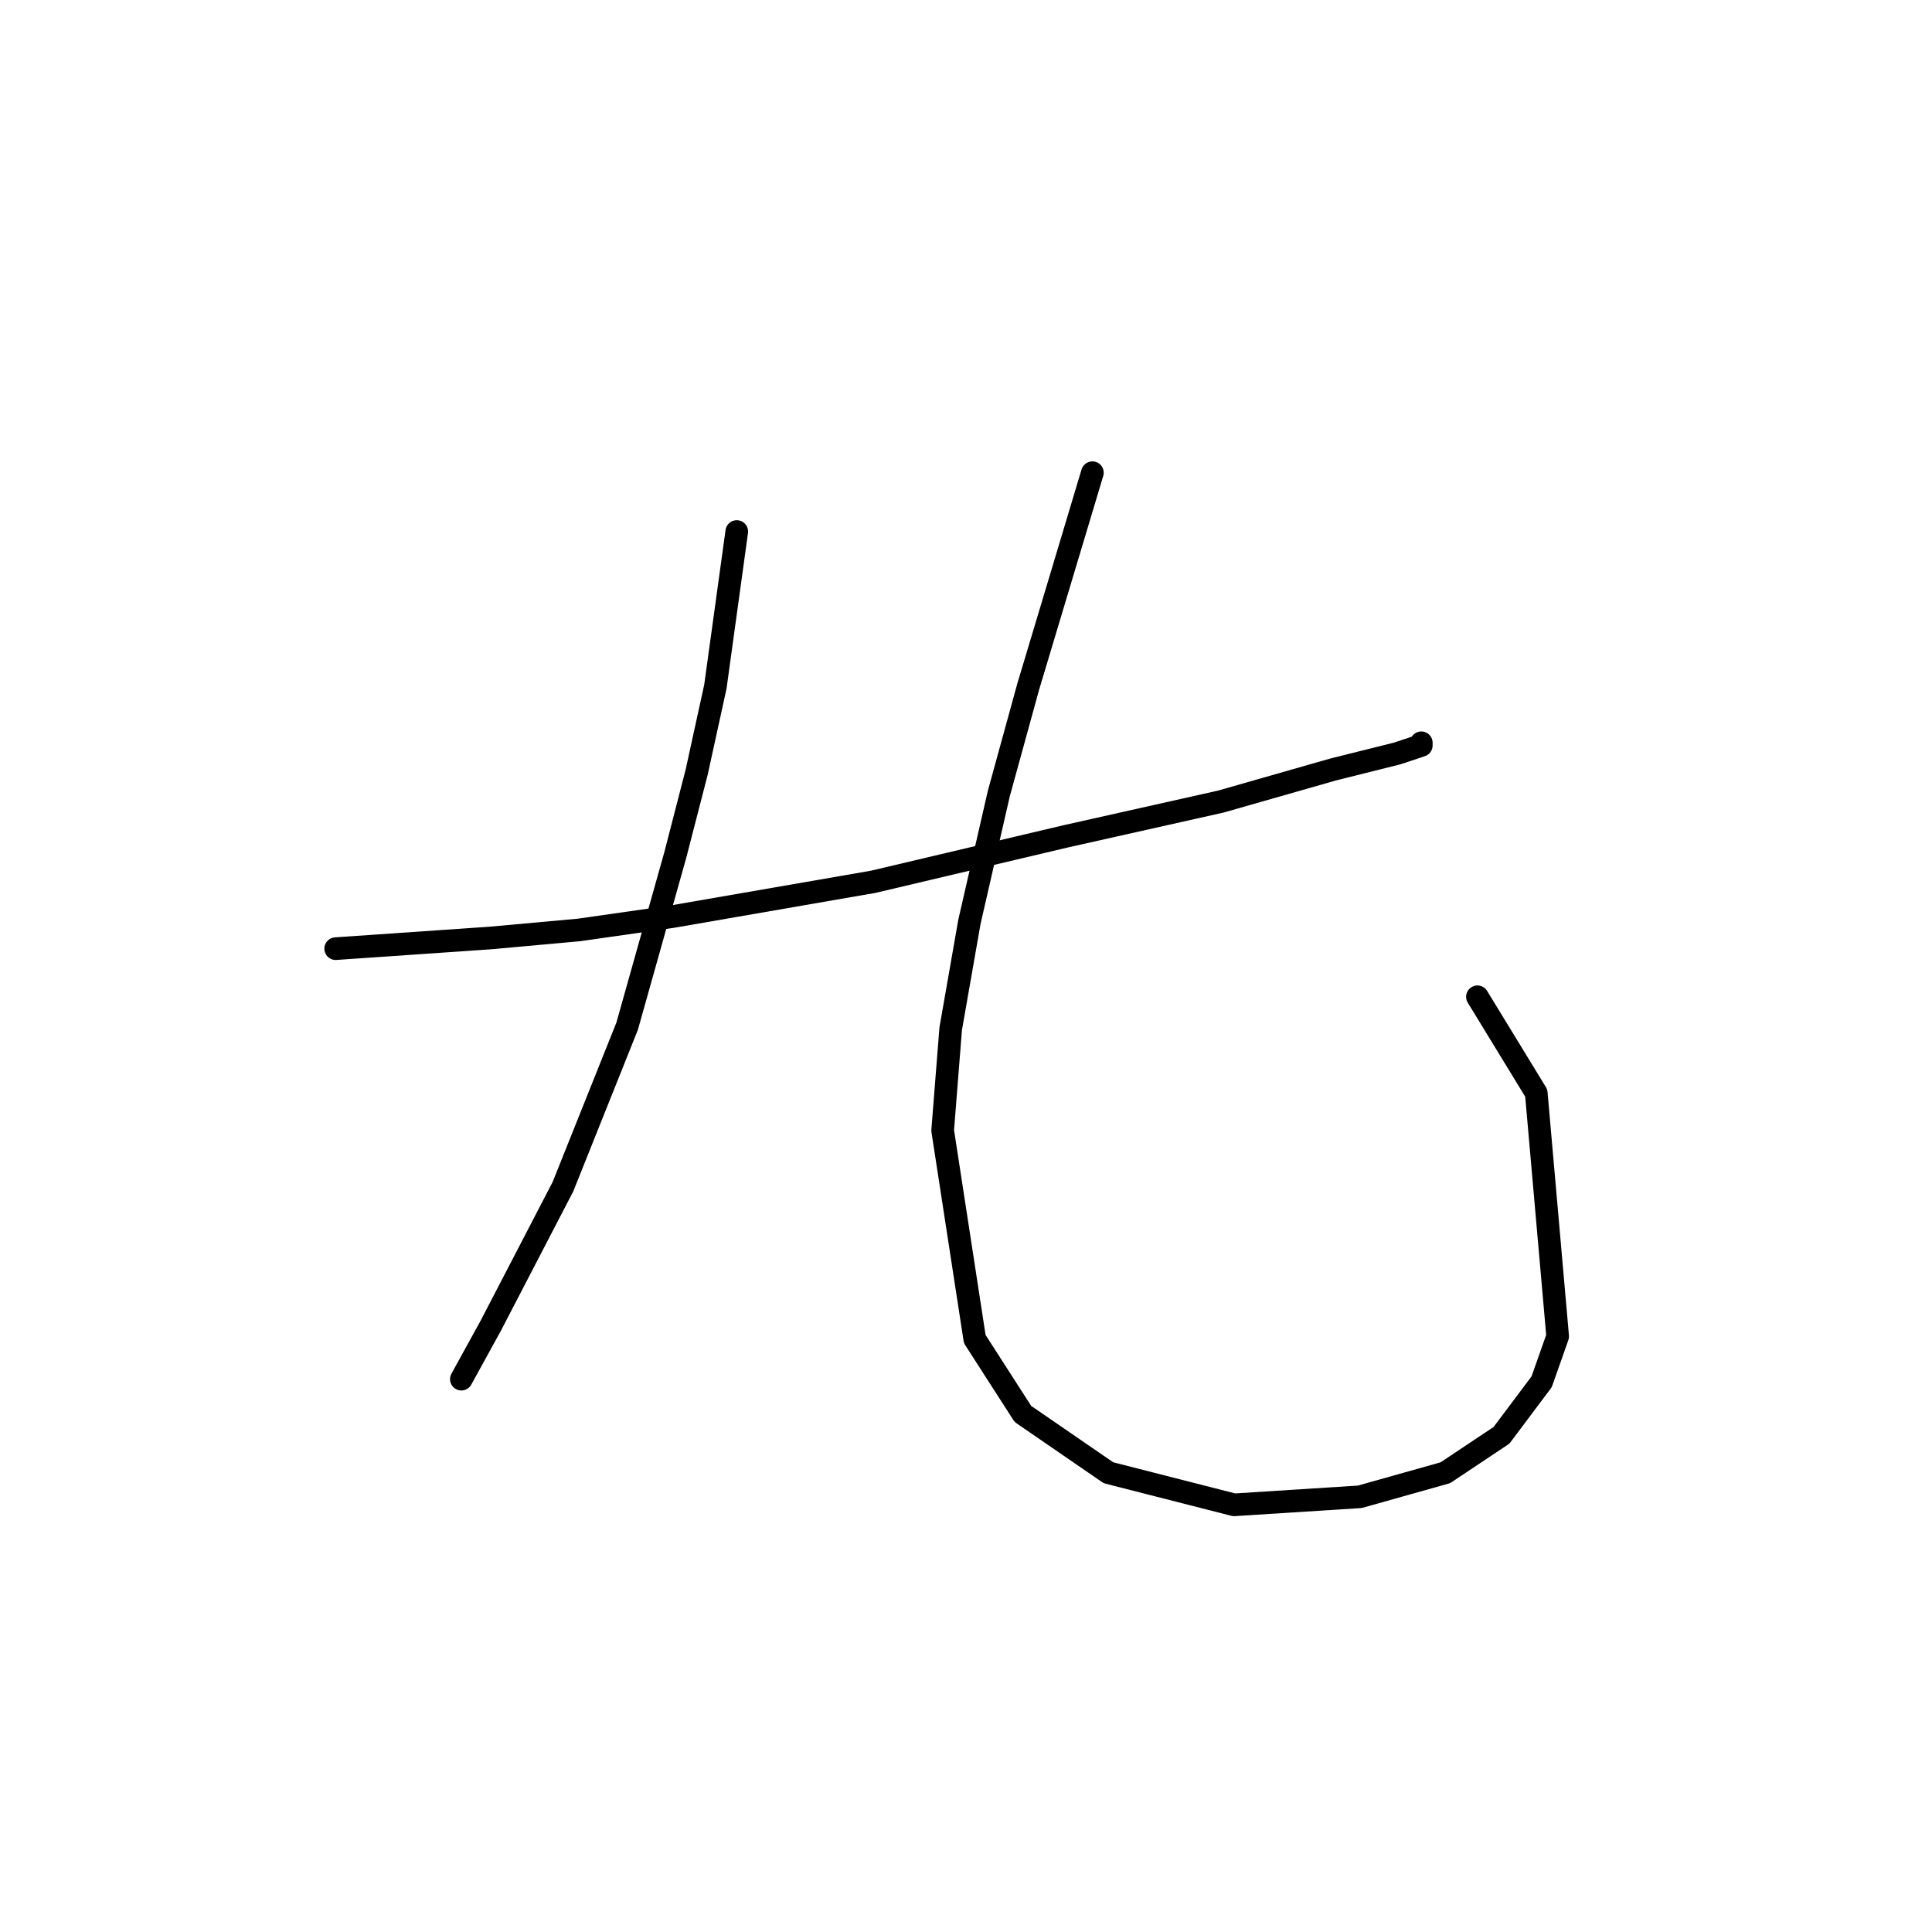 <?xml version="1.0" standalone="no"?>
    <svg width="256" height="256" xmlns="http://www.w3.org/2000/svg" version="1.1">
    <polyline stroke="black" stroke-width="3" stroke-linecap="round" fill="transparent" stroke-linejoin="round" points="44.48 125.702 54.755 124.994 65.03 124.285 76.722 123.222 89.123 121.45 115.695 116.845 141.206 110.821 161.755 106.215 176.636 101.964 185.139 99.838 188.328 98.775 188.328 98.421 188.328 98.421 " />
        <polyline stroke="black" stroke-width="3" stroke-linecap="round" fill="transparent" stroke-linejoin="round" points="97.626 70.431 96.209 80.705 94.792 90.98 92.311 102.318 89.477 113.301 83.099 135.977 74.596 157.235 65.03 175.659 61.133 182.745 61.133 182.745 " />
        <polyline stroke="black" stroke-width="3" stroke-linecap="round" fill="transparent" stroke-linejoin="round" points="144.748 62.636 140.497 76.808 136.245 90.98 132.348 105.152 128.451 122.159 125.97 136.331 124.907 149.795 129.159 177.431 135.537 187.351 146.874 195.146 163.527 199.398 180.179 198.335 191.517 195.146 198.957 190.186 204.272 183.1 206.398 177.076 203.563 144.835 195.768 132.08 195.768 132.08 " />
        </svg>